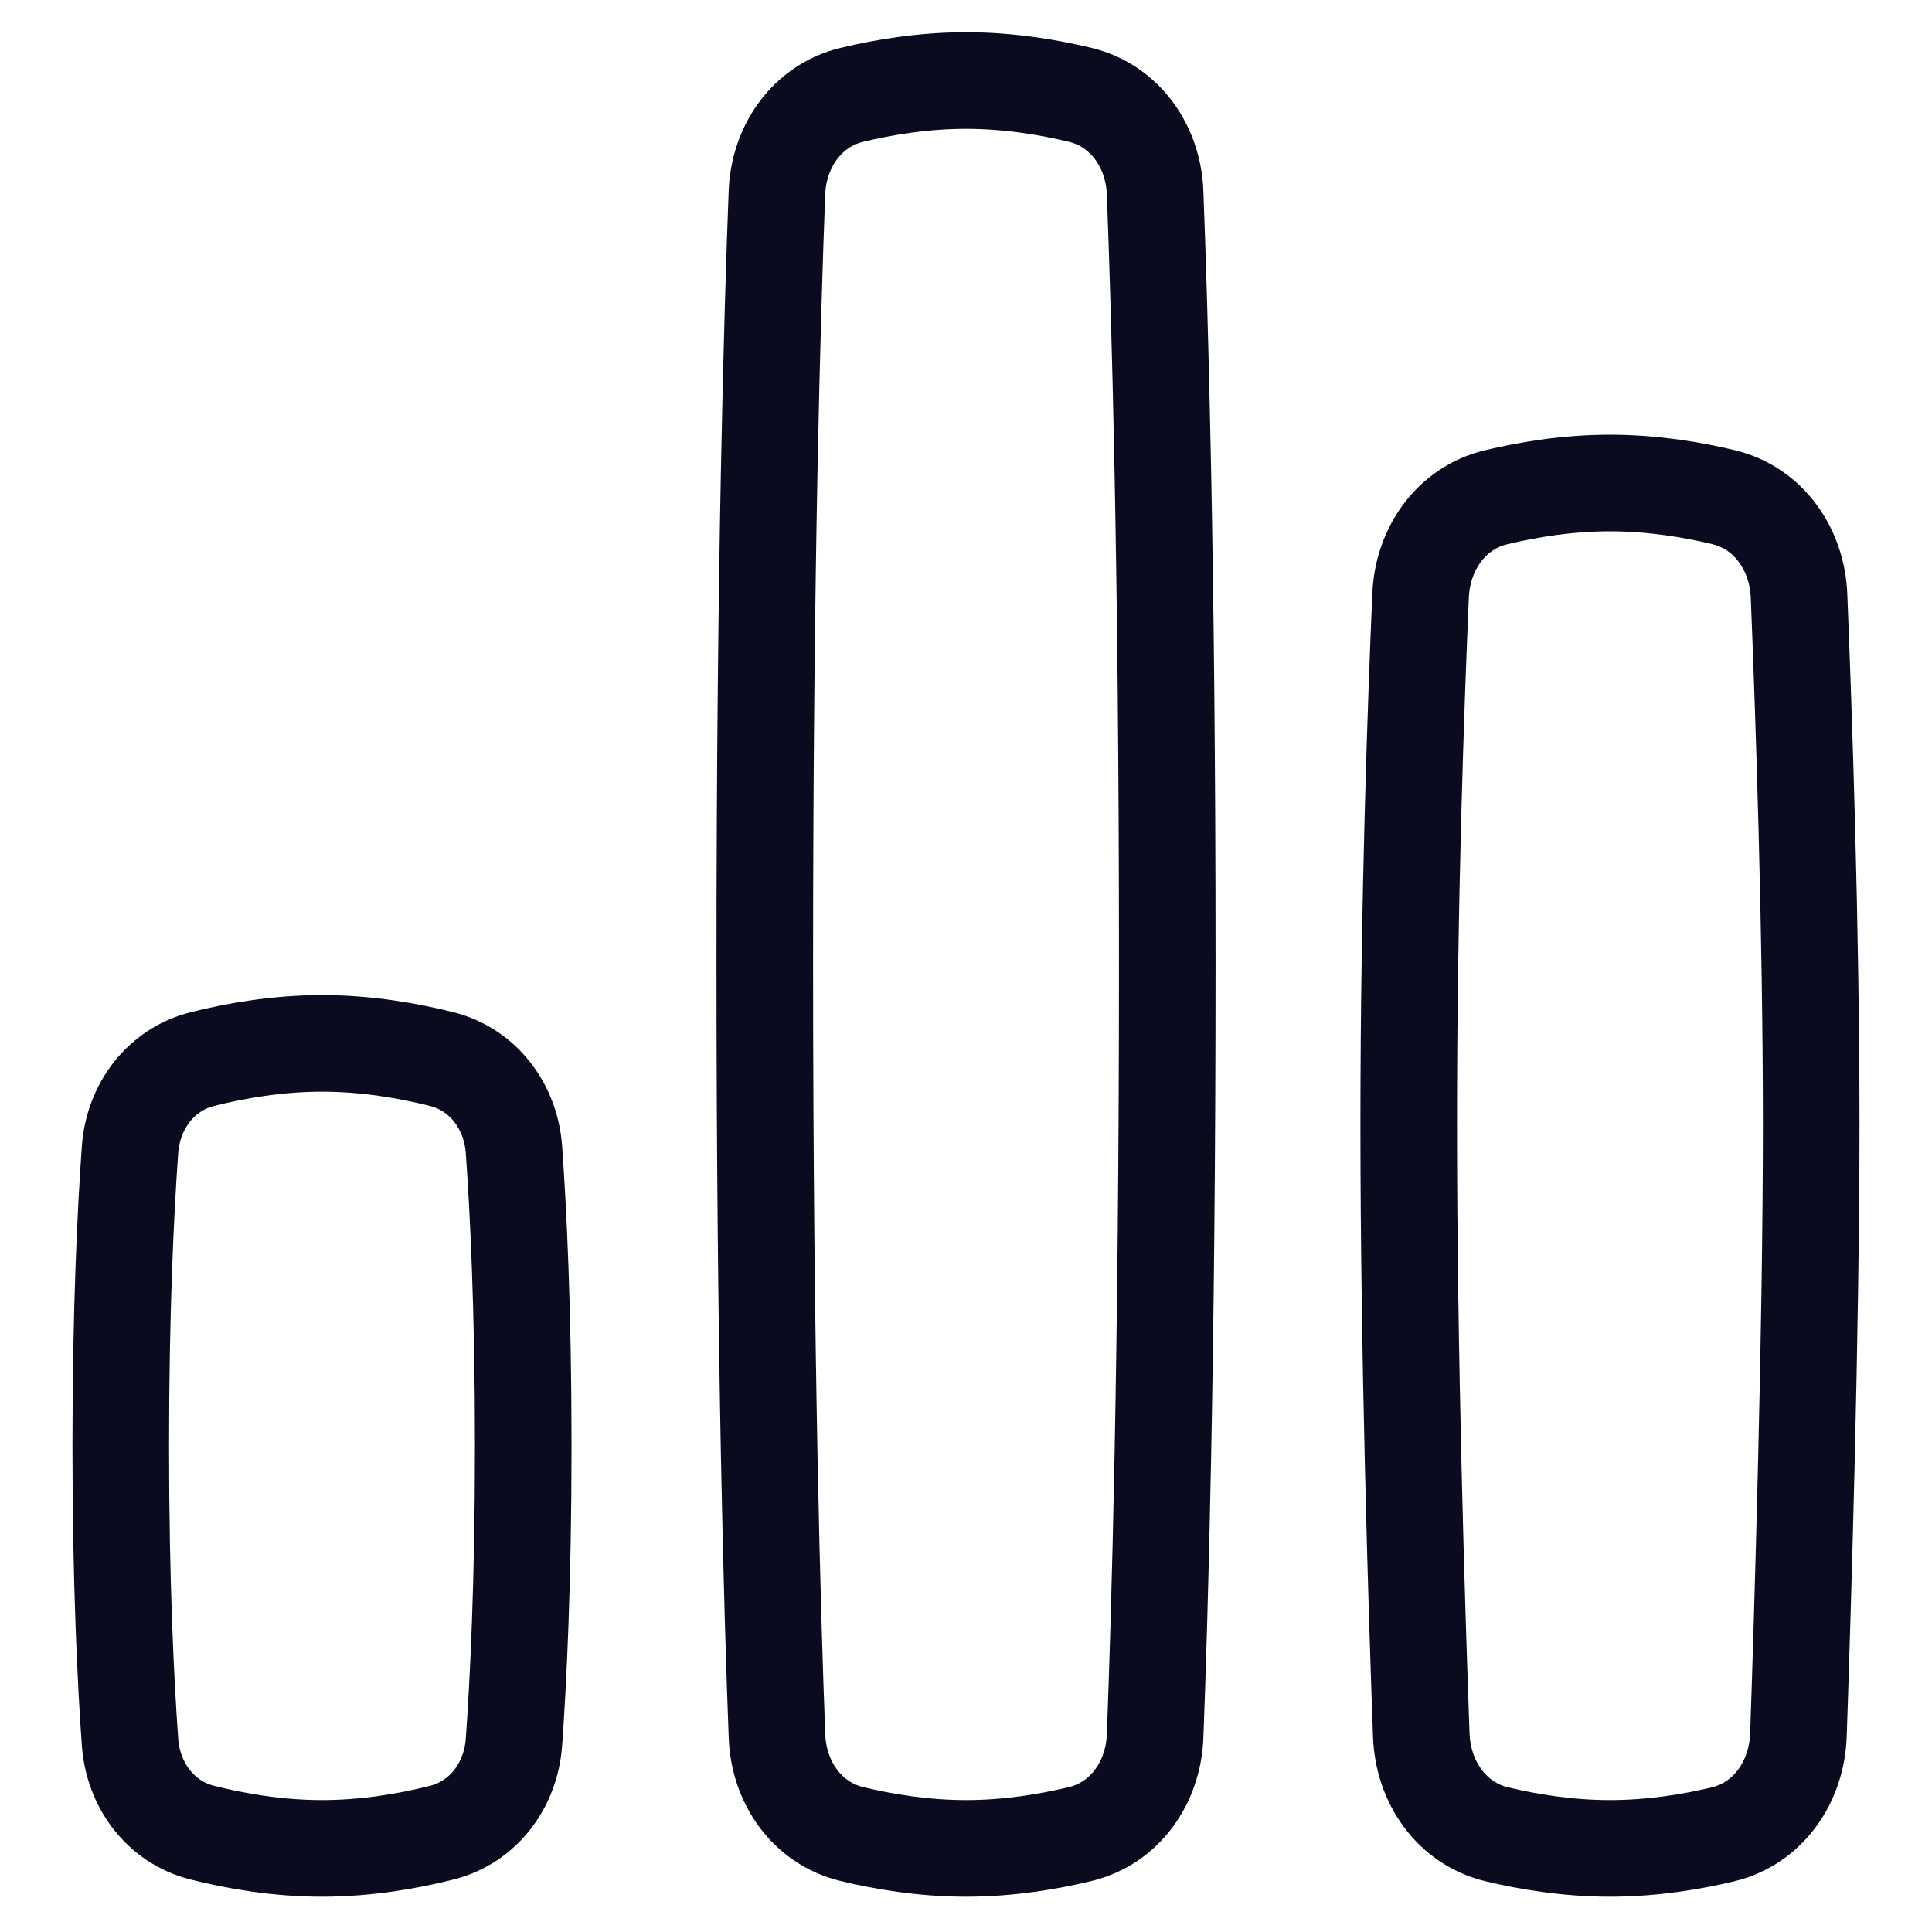 <svg width="40" height="40" viewBox="0 0 40 40" fill="none" xmlns="http://www.w3.org/2000/svg">
<path d="M2.692 23.802C2.756 22.913 3.322 22.147 4.186 21.928C4.861 21.758 5.732 21.602 6.667 21.602C7.602 21.602 8.472 21.758 9.148 21.928C10.011 22.147 10.577 22.913 10.641 23.802C10.73 25.047 10.833 27.1 10.833 29.936C10.833 32.772 10.73 34.824 10.641 36.069C10.577 36.958 10.011 37.725 9.148 37.943C8.472 38.114 7.602 38.269 6.667 38.269C5.732 38.269 4.861 38.114 4.186 37.943C3.322 37.725 2.756 36.958 2.692 36.069C2.603 34.824 2.5 32.772 2.5 29.936C2.5 27.1 2.603 25.047 2.692 23.802Z" stroke="#0A0B1E" stroke-width="2"/>
<path d="M16.086 3.986C16.123 3.033 16.707 2.188 17.635 1.964C18.293 1.805 19.118 1.667 20.001 1.667C20.883 1.667 21.709 1.805 22.367 1.964C23.294 2.188 23.878 3.033 23.915 3.986C24.009 6.424 24.167 11.741 24.167 19.936C24.167 28.144 24.009 33.497 23.915 35.949C23.878 36.903 23.293 37.748 22.366 37.972C21.708 38.131 20.883 38.269 20.001 38.269C19.118 38.269 18.294 38.131 17.636 37.972C16.708 37.748 16.123 36.903 16.087 35.949C15.993 33.497 15.834 28.144 15.834 19.936C15.834 11.741 15.992 6.424 16.086 3.986Z" stroke="#0A0B1E" stroke-width="2"/>
<path d="M29.412 12.323C29.454 11.37 30.04 10.522 30.967 10.297C31.625 10.138 32.45 10 33.333 10C34.21 10 35.031 10.136 35.687 10.294C36.62 10.519 37.208 11.373 37.247 12.332C37.341 14.65 37.499 19.166 37.499 23.269C37.499 27.549 37.327 33.209 37.235 35.92C37.202 36.889 36.613 37.753 35.67 37.979C35.017 38.135 34.203 38.269 33.333 38.269C32.459 38.269 31.642 38.134 30.988 37.977C30.049 37.752 29.461 36.889 29.426 35.925C29.333 33.359 29.166 28.081 29.166 23.269C29.166 18.684 29.318 14.493 29.412 12.323Z" stroke="#0A0B1E" stroke-width="2"/>
</svg>
